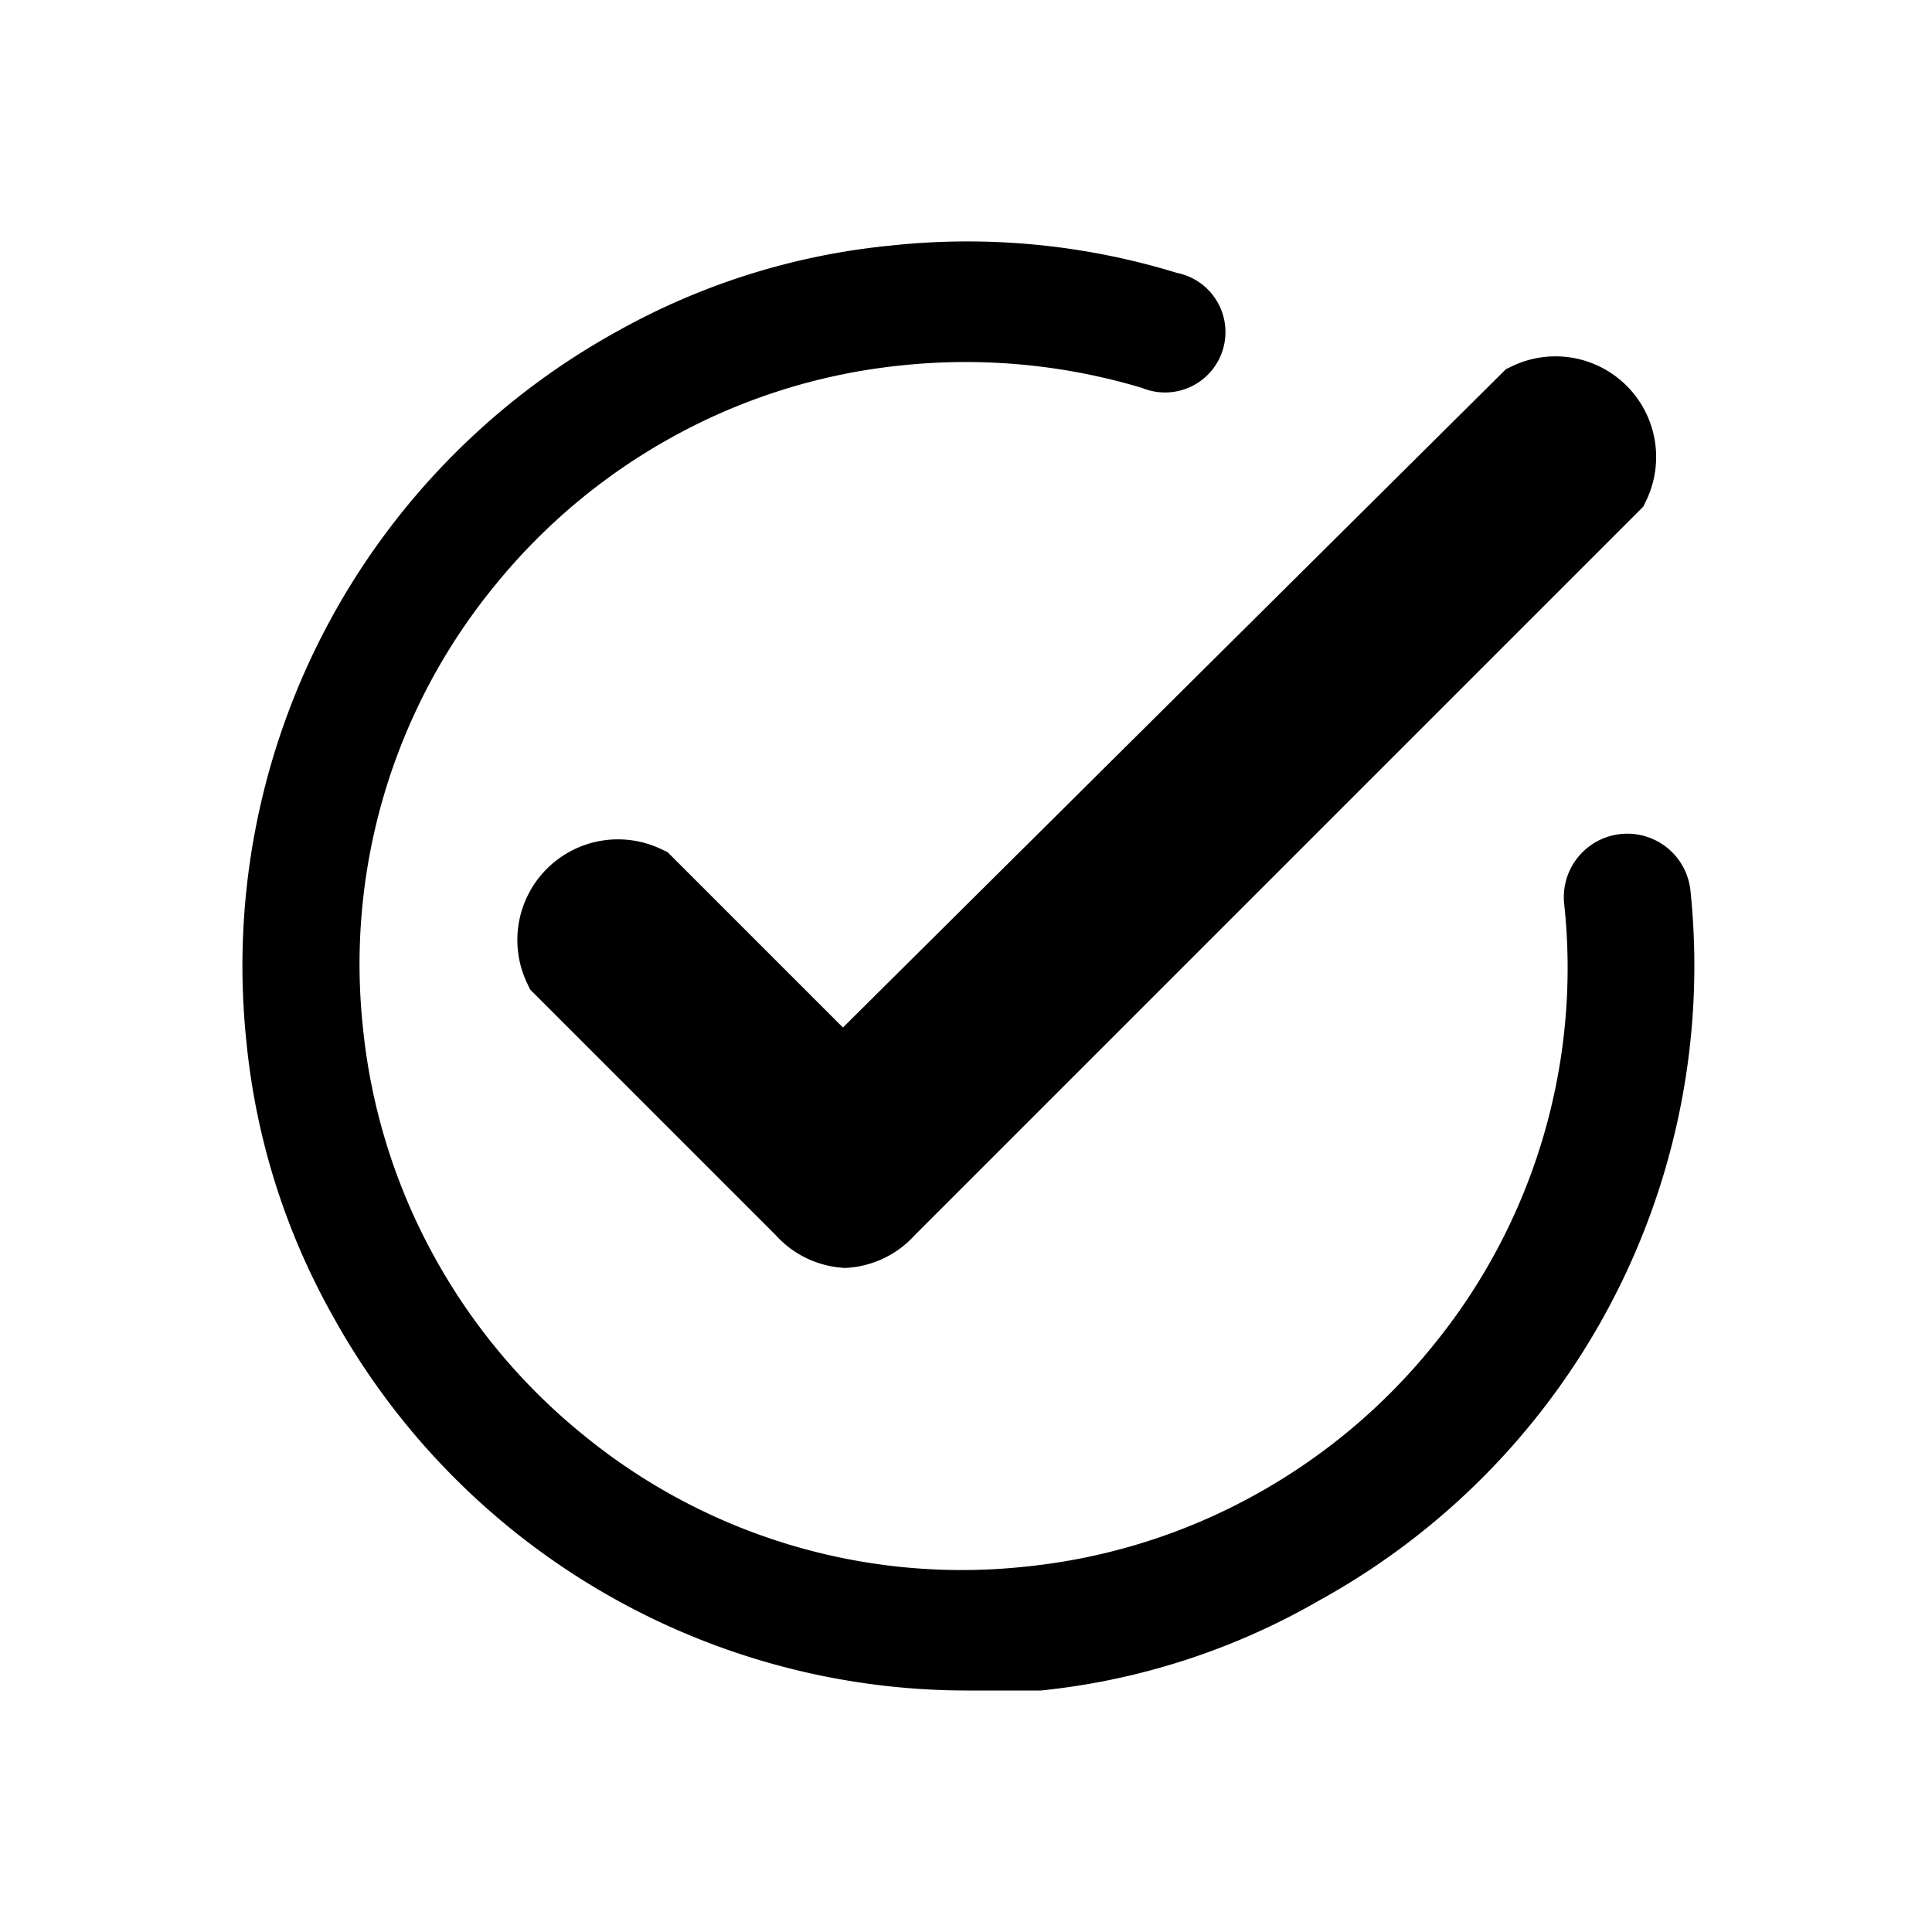 
<svg xmlns="http://www.w3.org/2000/svg" viewBox="0 0 24 24"><g id="check-circle"><path style="stroke: unset;" d="M10.5,15.25A.74.74,0,0,1,10,15L7,12A.75.75,0,0,1,8,11l2.47,2.47L19,5A.75.75,0,0,1,20,6l-9,9A.74.74,0,0,1,10.5,15.25Z"/><path d="M12,21a9,9,0,0,1-7.87-4.66,8.67,8.67,0,0,1-1.07-3.41A9,9,0,0,1,7.66,4.12a8.67,8.67,0,0,1,3.41-1.07,8.86,8.86,0,0,1,3.55.34.75.75,0,1,1-.43,1.43,7.62,7.62,0,0,0-3-.28,7.43,7.43,0,0,0-2.84.89,7.5,7.5,0,0,0-2.2,1.84,7.42,7.42,0,0,0-1.64,5.51,7.43,7.43,0,0,0,.89,2.84,7.5,7.5,0,0,0,1.84,2.2,7.42,7.42,0,0,0,5.51,1.64,7.43,7.43,0,0,0,2.84-.89,7.5,7.5,0,0,0,2.2-1.84,7.42,7.42,0,0,0,1.64-5.51A.75.75,0,1,1,21,11.07a9,9,0,0,1-4.61,8.81A8.67,8.67,0,0,1,12.93,21C12.62,21,12.3,21,12,21Z"/></g></svg>